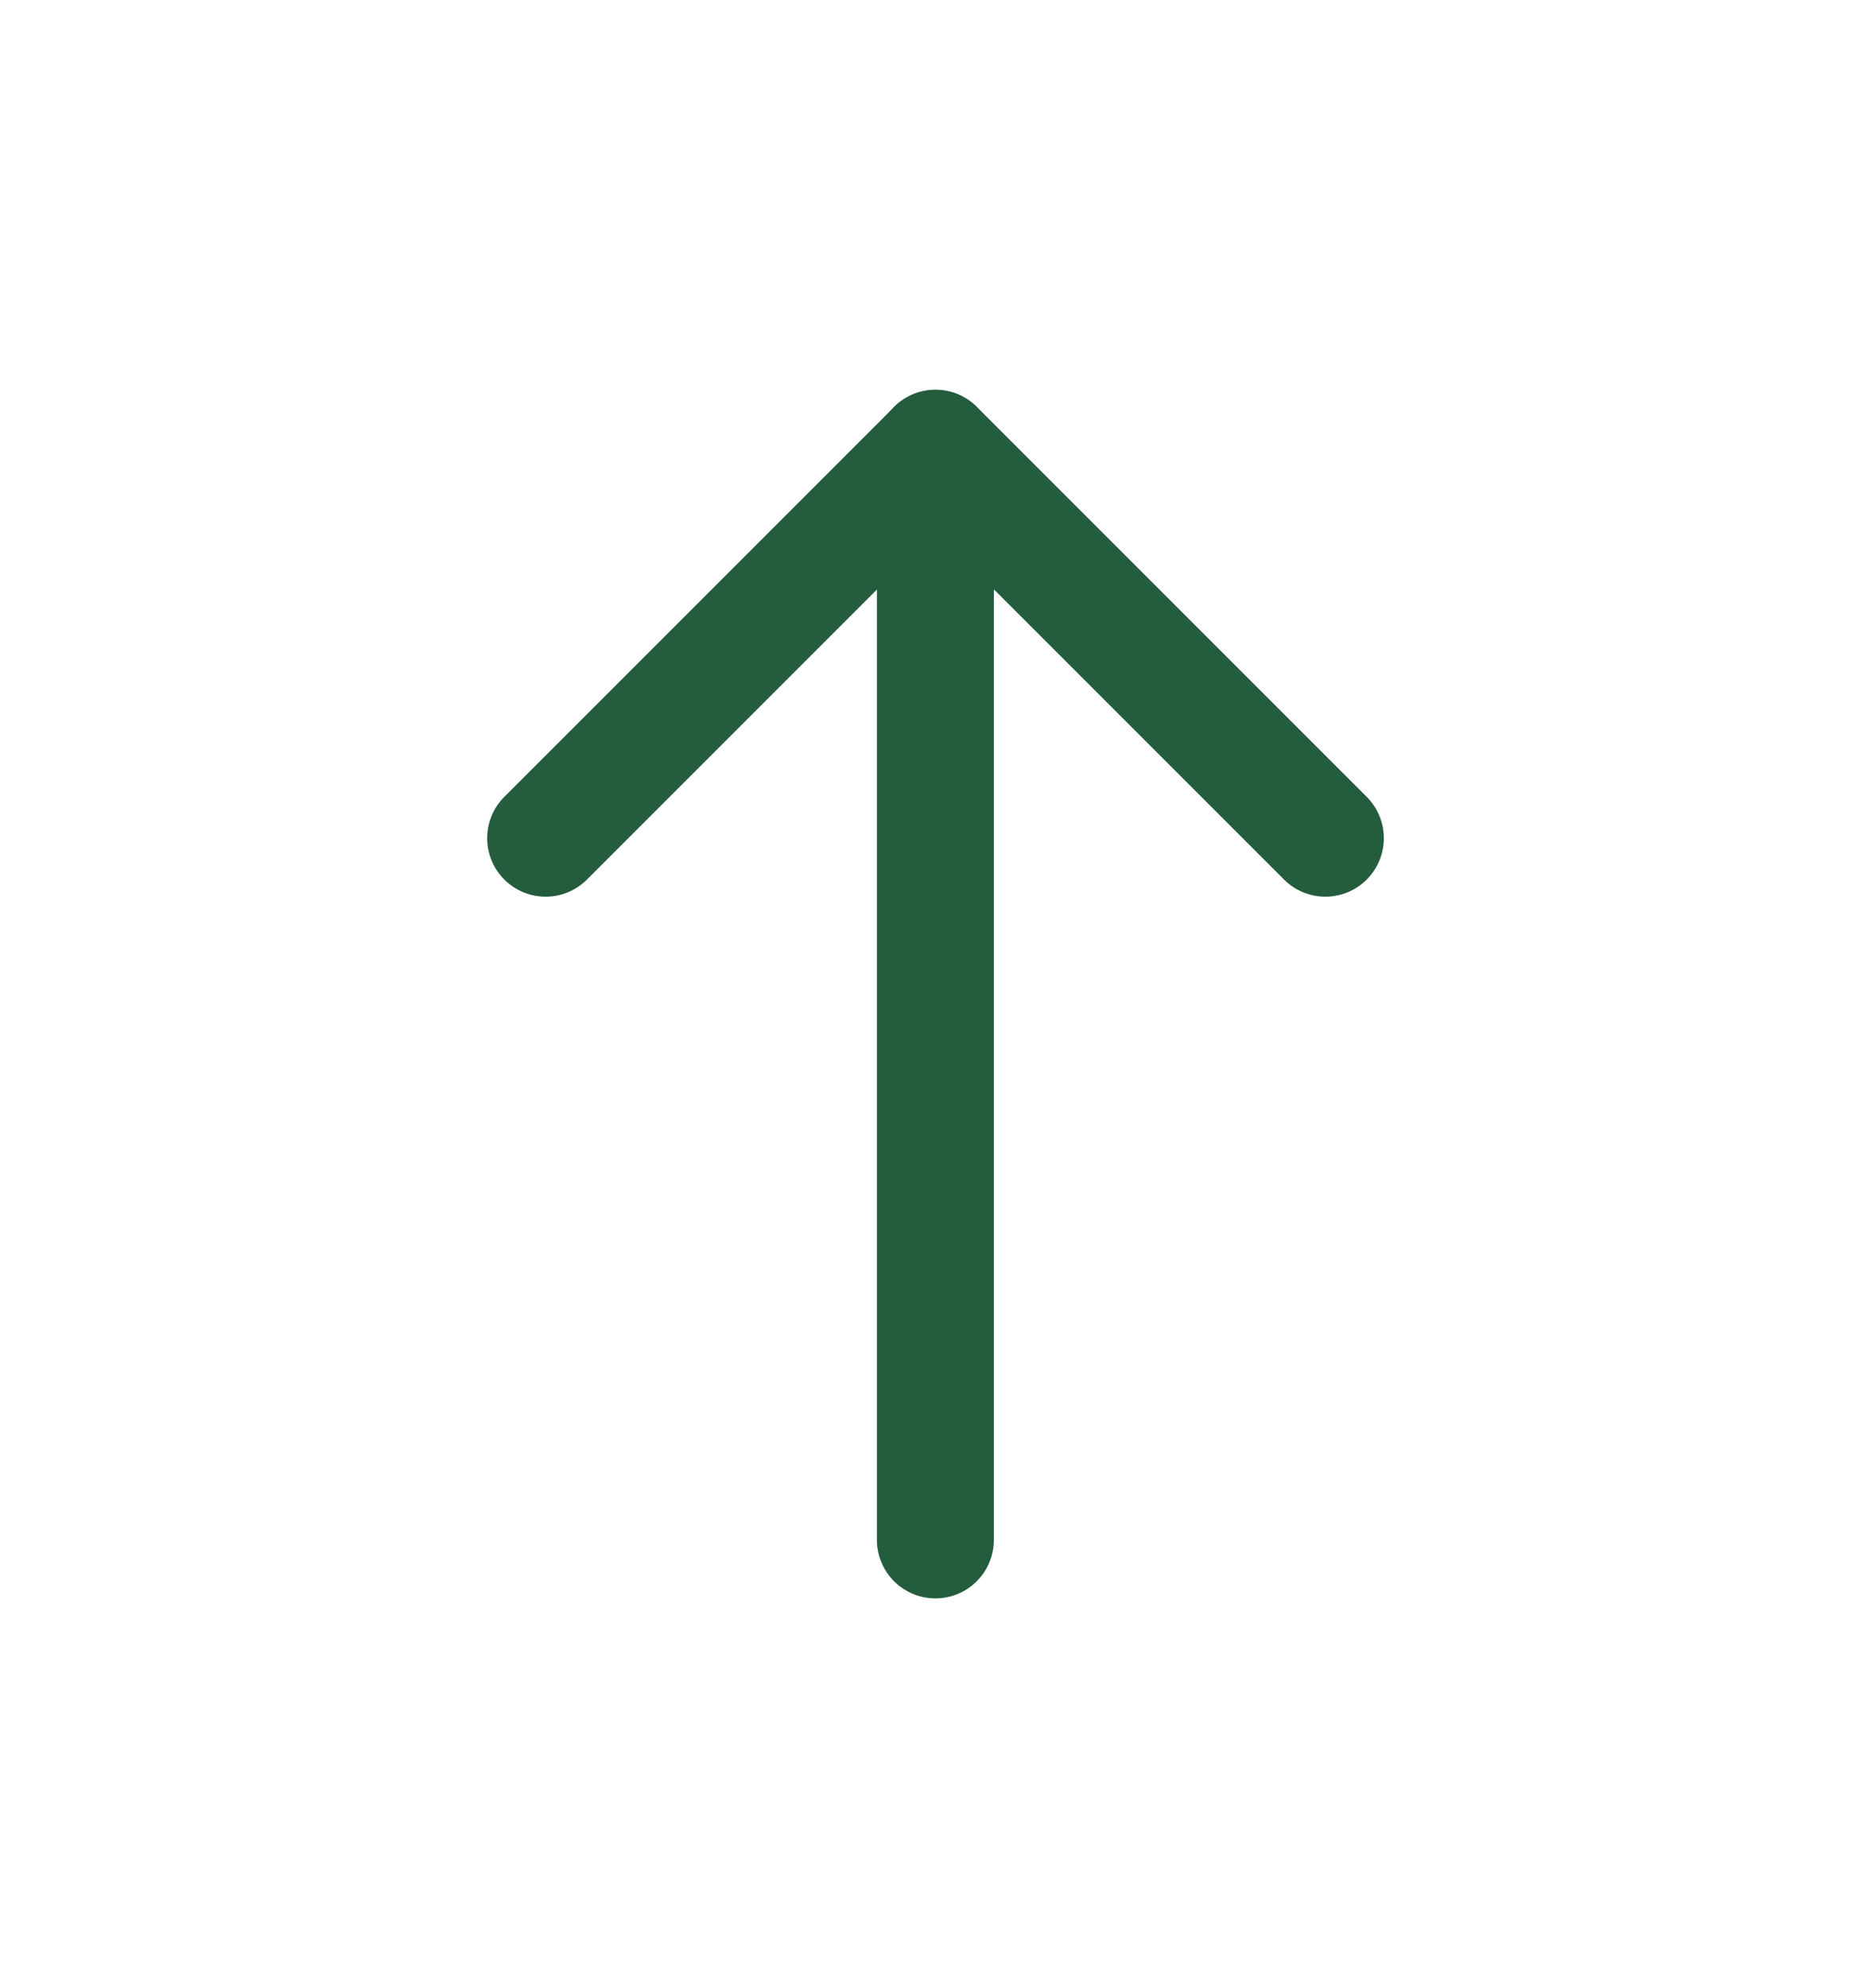 <svg viewBox="0 0 16 17" fill="none" xmlns="http://www.w3.org/2000/svg">
<path d="M7.999 3.833V13.167" stroke="#245C3E" stroke-linecap="round" stroke-linejoin="round"/>
<path d="M4.666 7.167L8 3.833L11.334 7.167" stroke="#245C3E" stroke-linecap="round" stroke-linejoin="round"/>
</svg>

